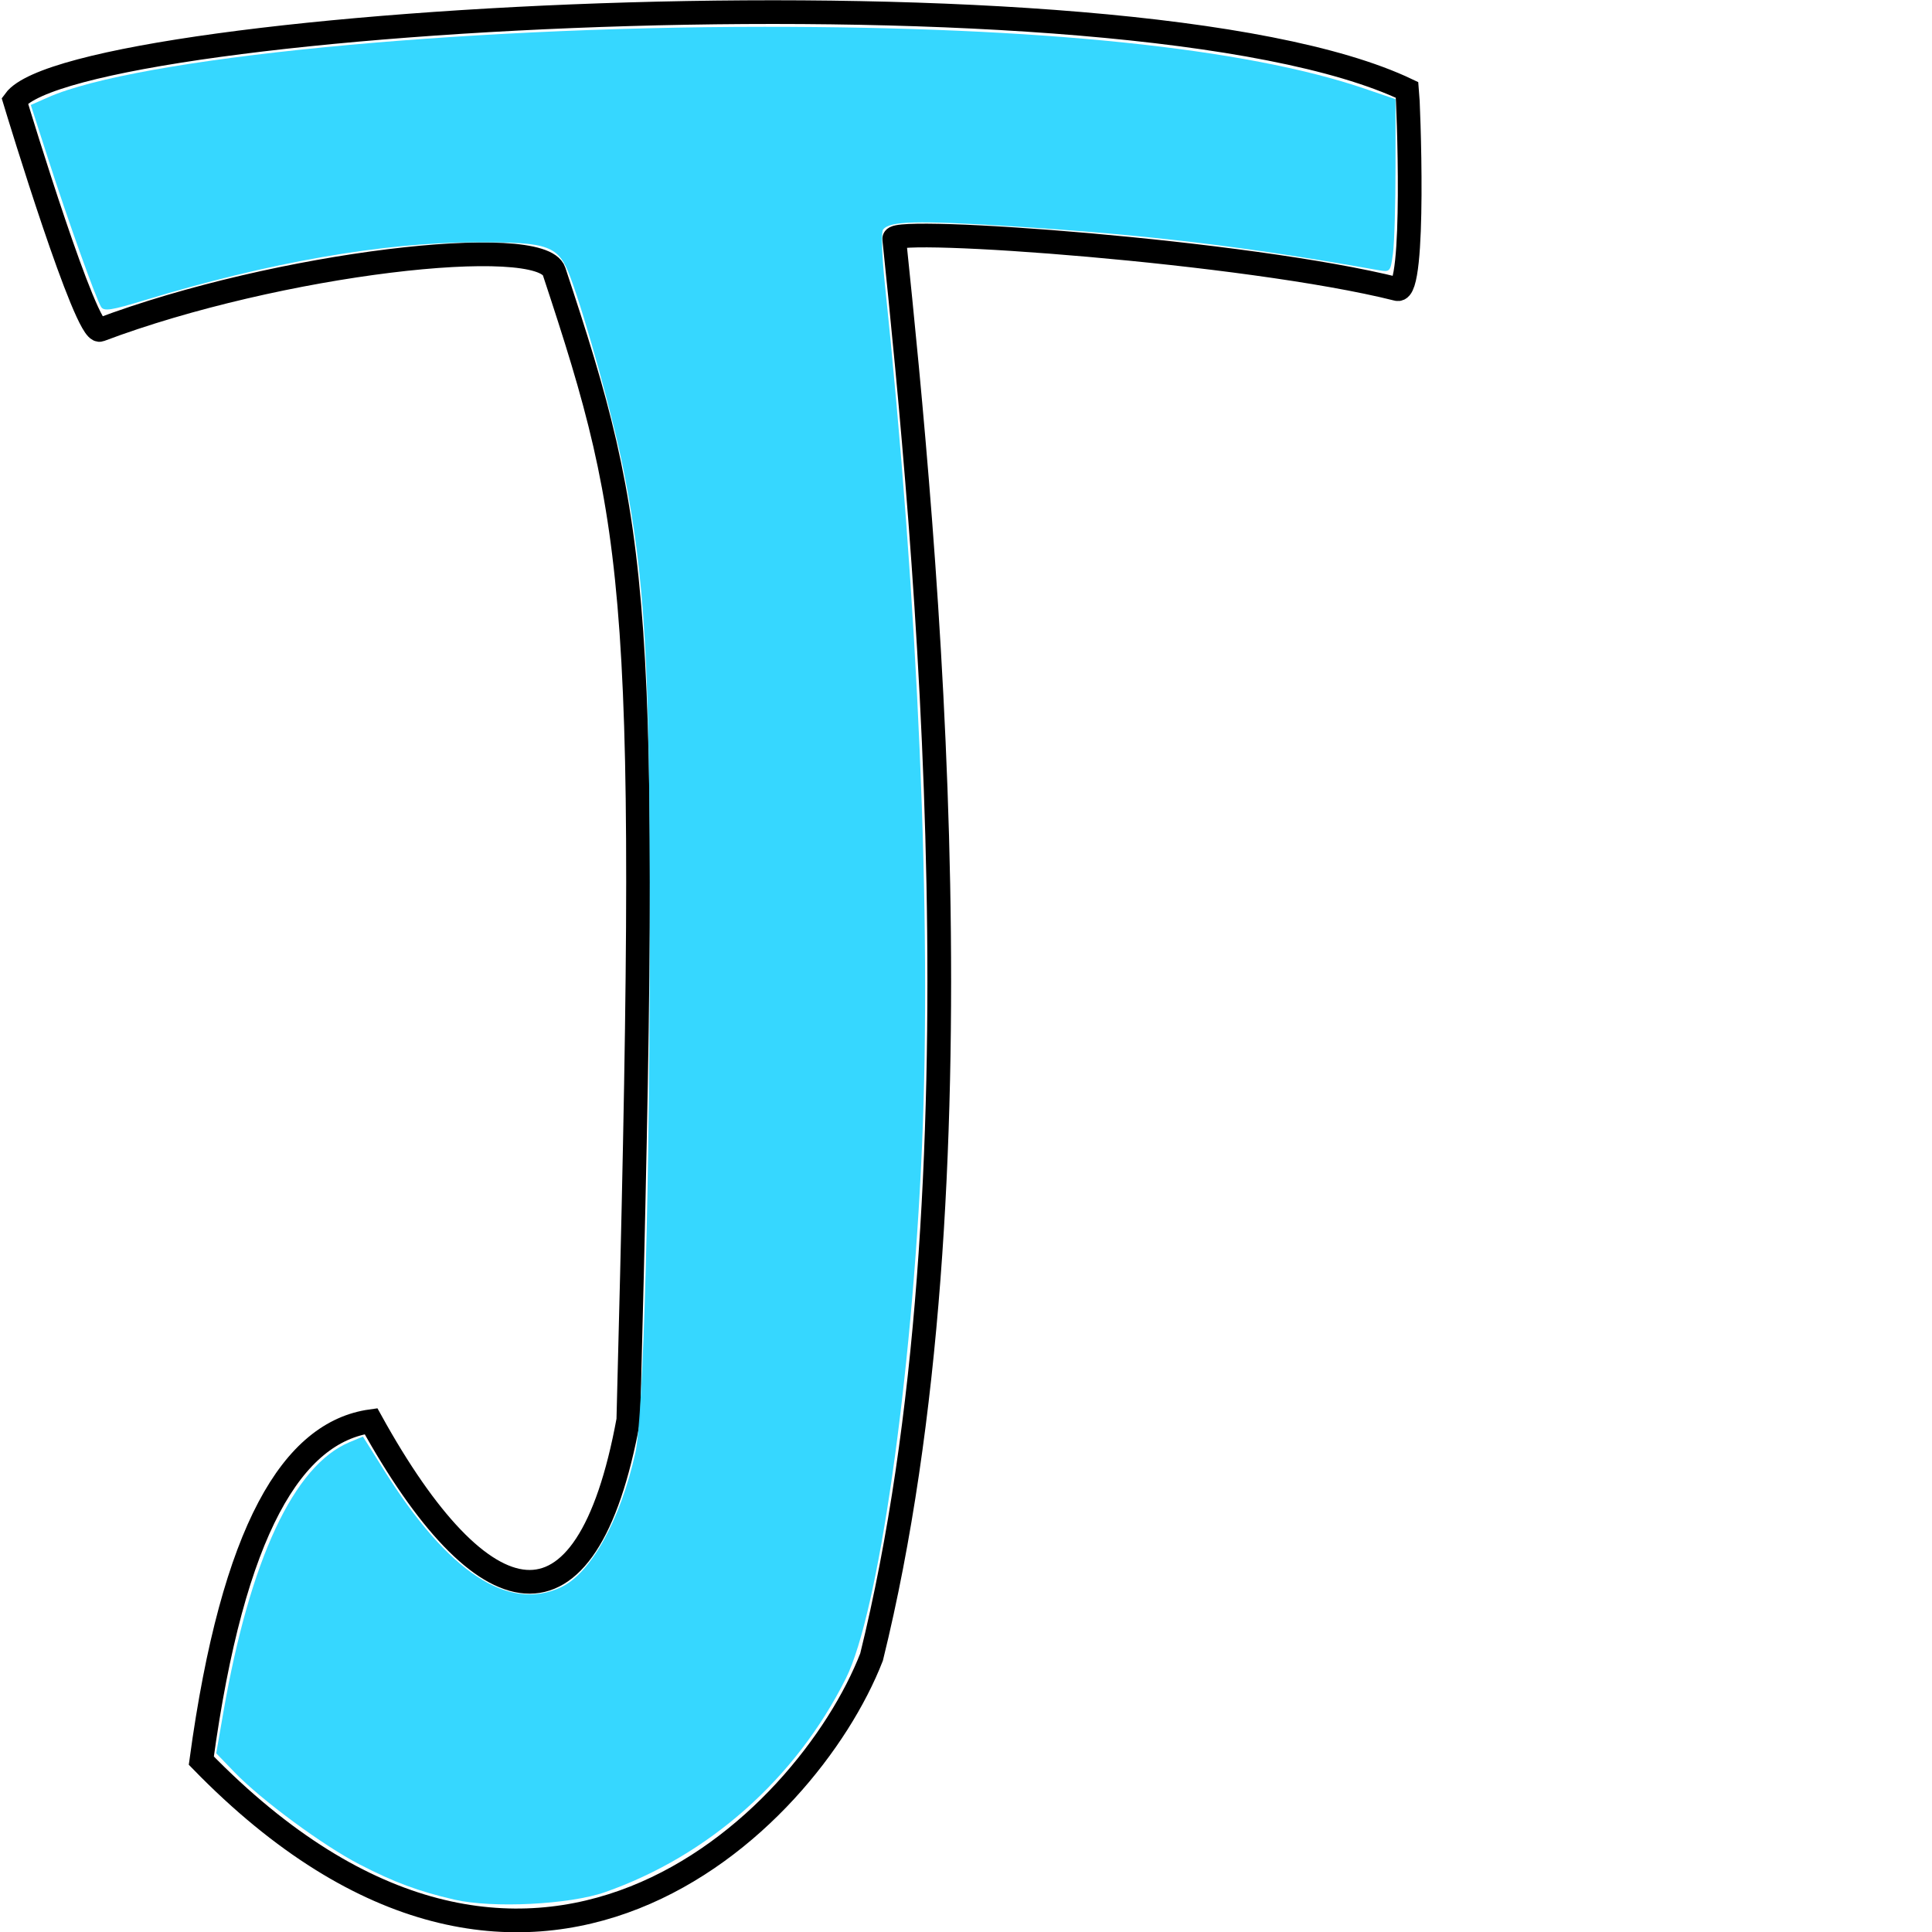 <?xml version="1.0" encoding="UTF-8" standalone="no"?>
<!-- Created with Inkscape (http://www.inkscape.org/) -->

<svg
   xmlns:dc="http://purl.org/dc/elements/1.1/"
   xmlns:cc="http://creativecommons.org/ns#"
   xmlns:rdf="http://www.w3.org/1999/02/22-rdf-syntax-ns#"
   xmlns:svg="http://www.w3.org/2000/svg"
   xmlns="http://www.w3.org/2000/svg"
   xmlns:sodipodi="http://sodipodi.sourceforge.net/DTD/sodipodi-0.dtd"
   xmlns:inkscape="http://www.inkscape.org/namespaces/inkscape"
   preserveAspectRatio="xMinYMin meet"
   viewBox="0 0 1050 1050"
   width="100%"
   height="100%"
   id="svg3038"
   version="1.1"
   inkscape:version="0.48.4 r9939"
   sodipodi:docname="J.svg">
  <defs
     id="defs3040" />
  <sodipodi:namedview
     id="base"
     pagecolor="#ffffff"
     bordercolor="#666666"
     borderopacity="1.0"
     inkscape:pageopacity="0.0"
     inkscape:pageshadow="2"
     inkscape:zoom="0.63714286"
     inkscape:cx="525"
     inkscape:cy="525"
     inkscape:document-units="px"
     inkscape:current-layer="layer1"
     showgrid="false"
     inkscape:window-width="1600"
     inkscape:window-height="838"
     inkscape:window-x="-8"
     inkscape:window-y="-8"
     inkscape:window-maximized="1"
     fit-margin-top="0"
     fit-margin-left="0"
     fit-margin-right="0"
     fit-margin-bottom="0" />
  <g
     inkscape:label="Calque 1"
     inkscape:groupmode="layer"
     id="layer1"
     transform="translate(-69.781,15.549)">
    <path
       style="fill:none;stroke:#000000;stroke-width:12.883px;stroke-linecap:butt;stroke-linejoin:miter;stroke-opacity:1"
       d="m 77.82,39.114 c 2.505,8.282 38.746,127.466 46.301,124.619 96.761,-36.463 239.855,-52.786 246.803,-31.763 46.505,140.711 52.103,174.449 40.335,624.224 -22.8,124.31 -79.509,109.792 -139.83,0.642 -42.244,5.921 -74.975,57.815 -92.238,184.476 177.677,182.577 328.893,34.548 364.262,-56.281 63.297,-256.817 29.357,-606.561 12.314,-770.753 -0.723,-6.963 191.68,6.761 273.438,27.3 10.149,2.55 5.944,-102.801 5.347,-108.224 C 682.817,-38.979 110.76,-6.011 77.82,39.114 z"
       id="path3025"
       inkscape:connector-curvature="0"
       sodipodi:nodetypes="cssccccsscc" />
    <path
       style="color:#000000;fill:none;stroke:#000000;stroke-width:0;stroke-linecap:butt;stroke-linejoin:miter;stroke-miterlimit:4;stroke-opacity:1;stroke-dasharray:none;stroke-dashoffset:0;marker:none;visibility:visible;display:inline;overflow:visible;enable-background:accumulate"
       d="m 203.843,853.351 c 0.302,-0.922 1.828,-5.652 3.391,-10.512 5.788,-17.997 14.491,-36.823 22.549,-48.772 9.124,-13.531 21.534,-24.112 32.842,-28.003 1.959,-0.674 4.004,-1.226 4.543,-1.226 0.617,0 2.882,3.226 6.099,8.684 25.242,42.832 49.765,68.342 72.588,75.509 6.038,1.896 17.374,2.034 22.517,0.275 21.772,-7.45 37.021,-33.656 47.554,-81.725 l 1.869,-8.531 1.152,-47.532 c 0.633,-26.143 1.446,-76.737 1.805,-112.431 1.79,-177.64 -4.131,-283.94 -20.449,-367.153 -1.563,-7.973 -8.657,-39.292 -10.248,-45.247 l -0.855,-3.199 85.563,0 c 48.137,0 85.563,0.232 85.563,0.53 0,0.292 0.82,11.192 1.823,24.223 11.846,153.944 14.755,304.602 8.205,424.971 -4.236,77.855 -12.369,147.804 -24.09,207.19 -1.356,6.871 -2.604,12.972 -2.774,13.559 -0.293,1.012 -8.925,1.066 -170.254,1.066 l -169.945,0 0.55,-1.676 0,0 z"
       id="path3116"
       inkscape:connector-curvature="0" />
    <path
       style="color:#000000;fill:none;stroke:none;stroke-width:0;marker:none;visibility:visible;display:inline;overflow:visible;enable-background:accumulate"
       d="m 308.726,1013.907 c -35.129,-9.376 -68.277,-28.667 -104.02,-60.534 l -17.205,-15.34 4.608,-26.401 c 12.835,-73.533 36.673,-125.994 63.74,-140.27 10.737,-5.663 11.244,-5.675 14.56,-0.329 26.42,42.596 45.747,64.703 65.278,74.667 30.722,15.673 54.756,1.273 71.32,-42.734 13.083,-34.757 14.347,-57.831 14.92,-272.319 0.553,-206.761 -0.235,-225.687 -11.94,-286.849 -6.128,-32.018 -27.729,-107.412 -33.2,-115.875 -6.079,-9.404 -19.872,-11.163 -70.88,-9.036 -67.527,2.815 -178.037,21.292 -237.997,39.791 l -23.225,7.166 -4.154,-8.036 C 36.179,149.387 5.414,58.903 5.414,54.521 c 0,-3.147 27.142,-10.854 59.146,-16.795 55.642,-10.328 151.852,-19.758 271.464,-26.606 89.996,-5.153 345.315,-5.113 401.888,0.062 78.361,7.168 138.952,17.23 166.063,27.578 l 8.341,3.184 0,47.417 0,47.417 -6.883,-1.728 C 860.212,123.701 662.549,105.79 582.517,105.79 l -34.174,0 0,7.588 c 0,4.173 3.315,44.097 7.366,88.719 12.59,138.664 14.954,186.586 15.072,305.582 0.114,114.134 -2.773,172.784 -12.095,245.683 -5.879,45.979 -18.195,113.066 -23.678,128.981 -8.066,23.411 -24.79,47.165 -53.387,75.831 -31.311,31.385 -57.081,47.469 -89.643,55.951 -22.143,5.768 -61.214,5.666 -83.252,-0.216 l 0,0 z"
       id="path3928"
       inkscape:connector-curvature="0" />
    <path
       style="color:#000000;fill:#2ad4ff;fill-opacity:0.941;stroke:none;stroke-width:0;marker:none;visibility:visible;display:inline;overflow:visible;enable-background:accumulate"
       d="m 316.7,1016.856 c -19.525,-4.521 -32.608,-9.38 -51.474,-19.116 -19.777,-10.207 -53.352,-34.94 -67.918,-50.033 l -10.01,-10.372 3.916,-22.52 c 14.413,-82.89 38.244,-133.89 68.48,-146.551 l 7.336,-3.072 11.617,18.512 c 34.747,55.368 67.477,76.924 96.143,63.321 16.232,-7.702 32.116,-36.433 40.262,-72.823 4.502,-20.109 7.951,-148.11 7.886,-292.625 -0.062,-137.806 -2.692,-182.68 -14.118,-240.884 -5.49,-27.965 -20.668,-83.129 -29.002,-105.404 -6.537,-17.472 -11.311,-19.255 -51.322,-19.169 -50.603,0.109 -112.771,10.961 -179.779,31.382 -18.466,5.628 -22.45,6.247 -24.006,3.729 -2.826,-4.572 -17.888,-46.676 -28.632,-80.038 L 86.515,41.499 95.839,37.374 C 144.092,16.03 316.48,-0.946 485.283,-0.977 635.02,-1.004 746.69,10.514 811.598,32.682 l 16.622,5.677 0,36.862 c 0,20.274 -0.628,41.443 -1.395,47.041 -1.37,9.994 -1.516,10.157 -8.043,8.997 -72.656,-12.921 -124.82,-19.153 -199.674,-23.855 -51.081,-3.208 -65.753,-2.828 -69.373,1.799 -1.092,1.396 -0.706,13.663 0.919,29.215 18.196,174.126 25.578,345.938 20.18,469.698 -5.483,125.703 -23.767,253.339 -41.323,288.467 -27.217,54.459 -74.469,96.406 -130.908,116.209 -19.296,6.771 -61.226,8.851 -81.903,4.062 l 0,0 z"
       id="path3930"
       inkscape:connector-curvature="0" />
  </g>
  <script
     id="script3156">
	document.getElementById(&quot;svg3038&quot;).addEventListener(&quot;click&quot;,sendClickToParentDocument,false);
	function sendClickToParentDocument(evt)
		{
			// SVGElementInstance objects aren't normal DOM nodes, so fetch the corresponding 'use' element instead
			var target = evt.target;
			if(target.correspondingUseElement)
				target = target.correspondingUseElement;
      
      // call a method in the parent document if it exists
      if (window.parent.svgElementClicked)
				window.parent.svgElementClicked(target);
			else
				alert(&quot;You clicked '&quot; + target.id + &quot;' which is a &quot; + target.nodeName + &quot; element&quot;);
		}
  </script>
  <!--
  <script xlink:href="../../../src/js.js"/>
  <script>
	document.getElementById("svg3020").addEventListener("click",sendClickToParentDocument,false);
	function sendClickToParentDocument(evt)
		{
			// SVGElementInstance objects aren't normal DOM nodes, so fetch the corresponding 'use' element instead
			var target = evt.target;
			if(target.correspondingUseElement)
				target = target.correspondingUseElement;
				
				//svgElementClicked(target);
				top.svgElementClicked(target);
			//	alert("You clicked '" + target.id + "' which is a " + target.nodeName + " element");
		}
  </script>-->
</svg>

